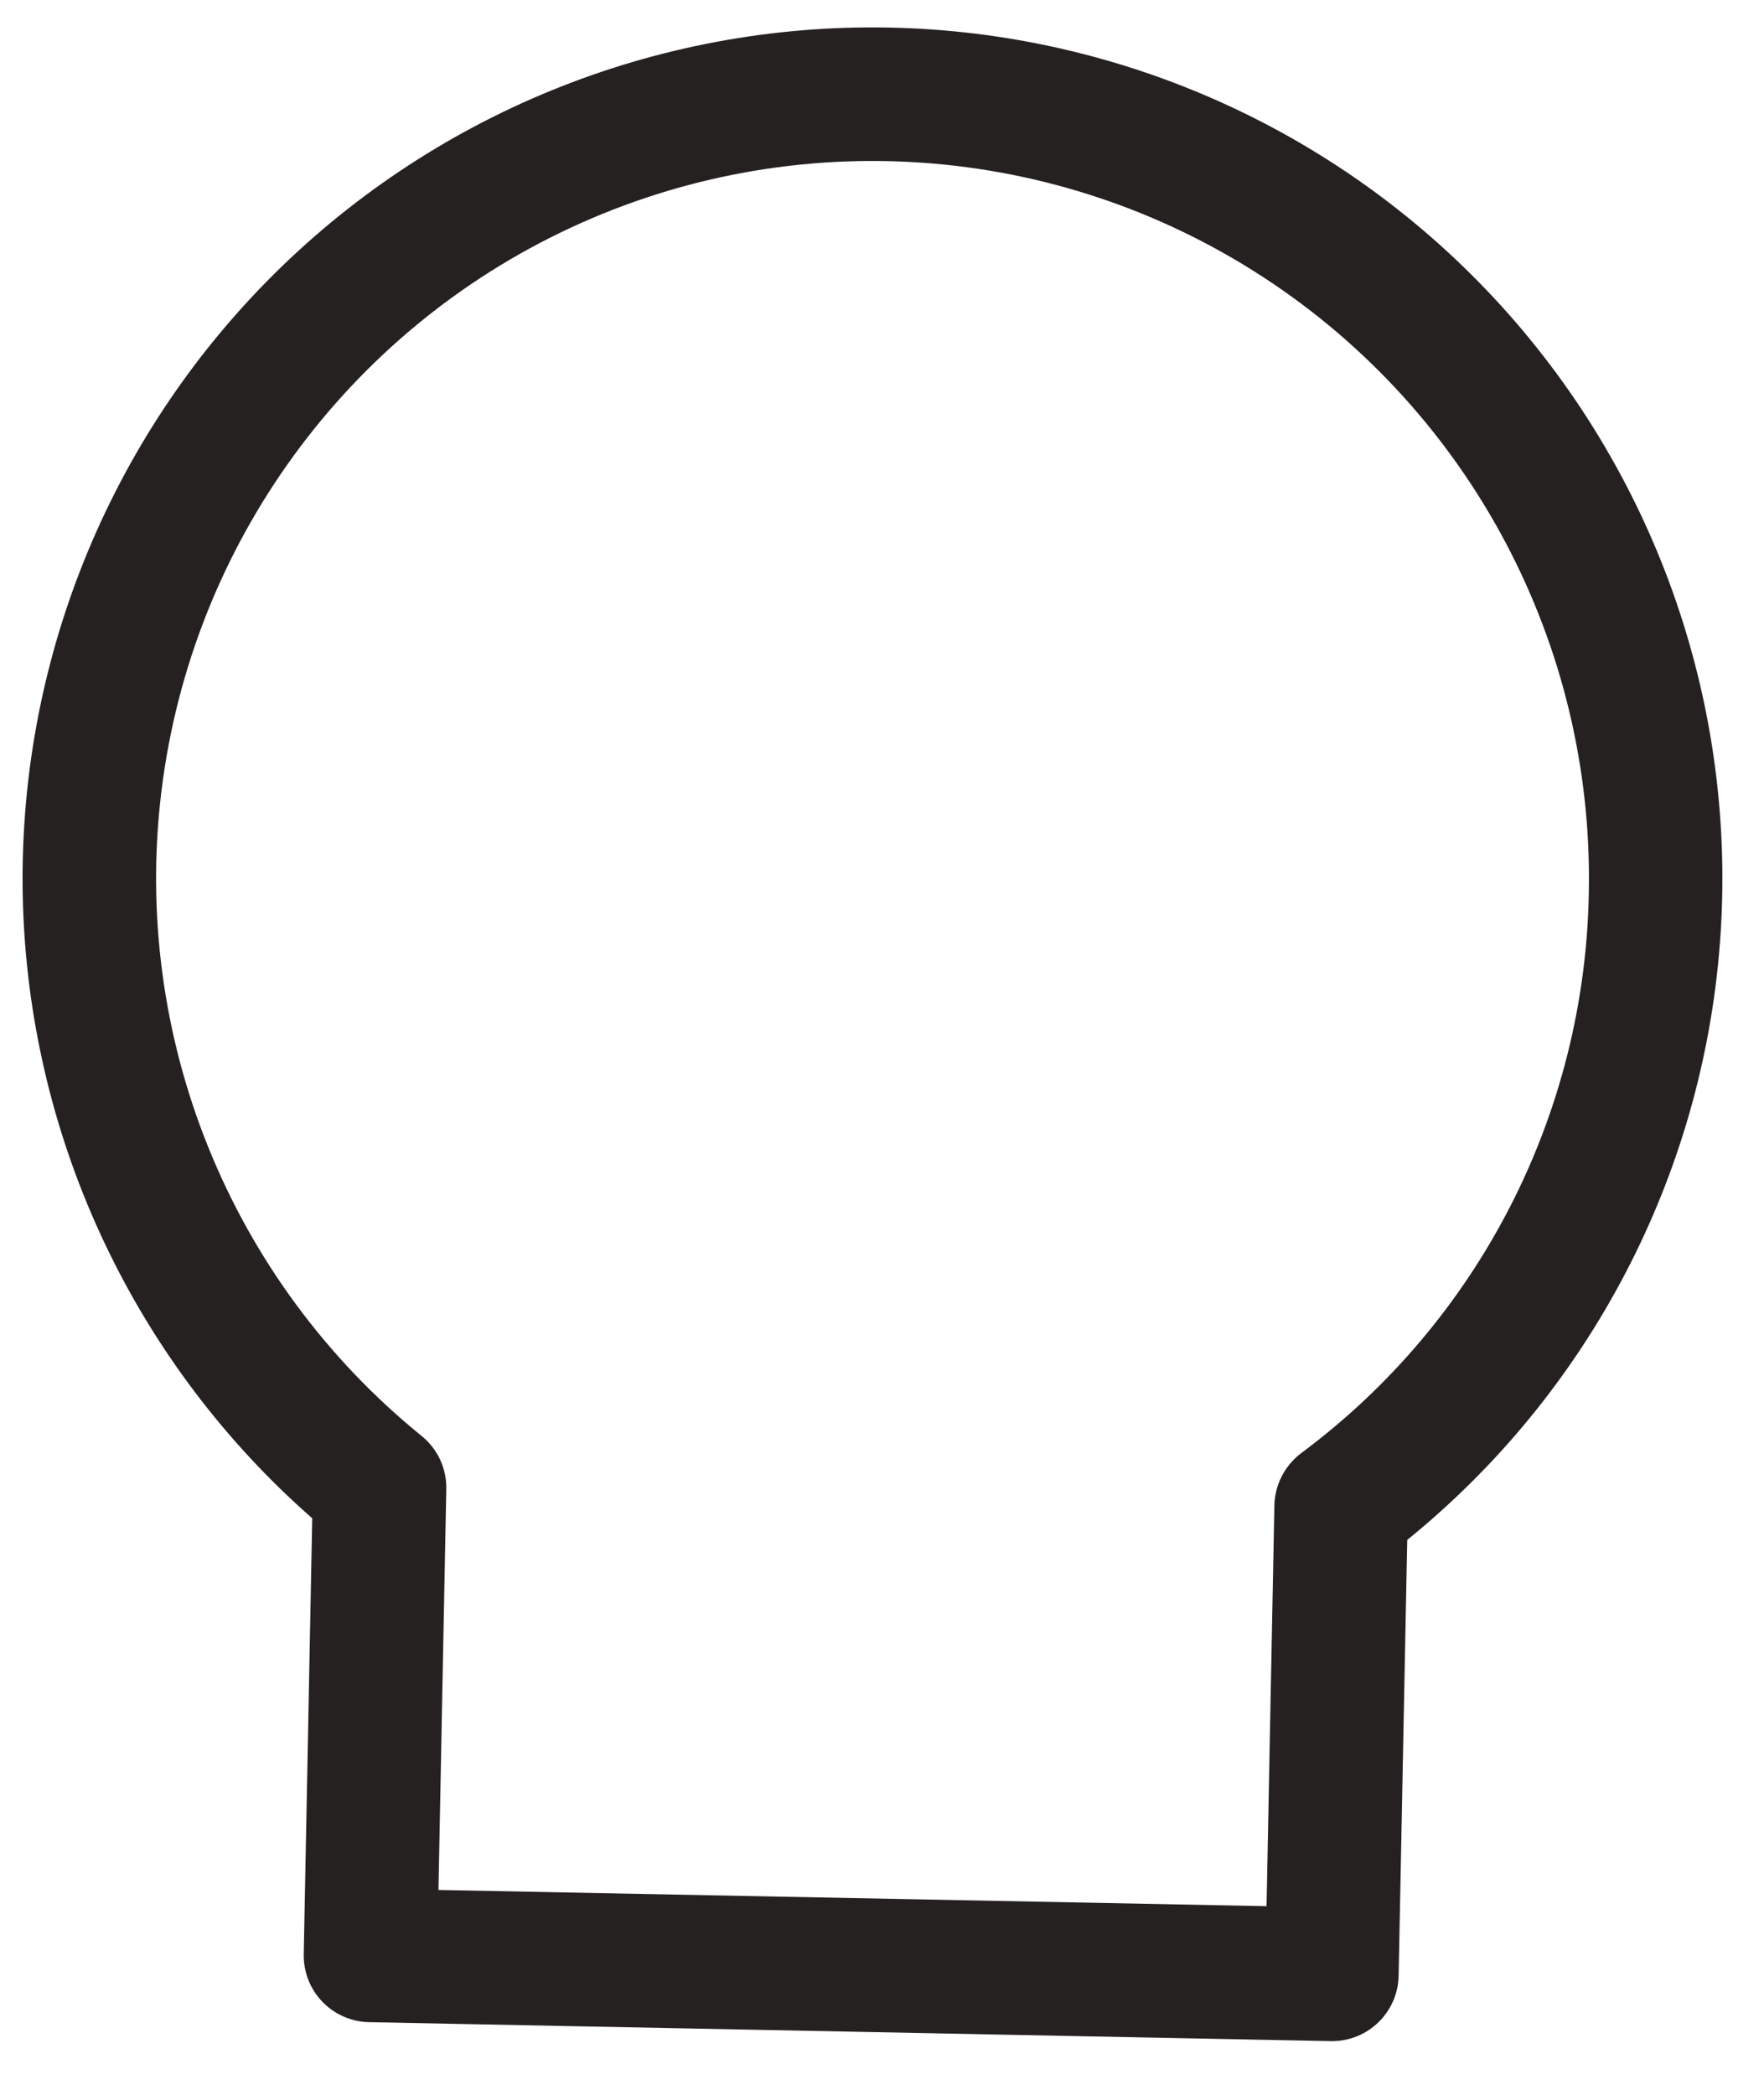 <?xml version="1.0" encoding="UTF-8" standalone="no"?><svg width='16' height='19' viewBox='0 0 16 19' fill='none' xmlns='http://www.w3.org/2000/svg'>
<path d='M12.082 18.513H12.07L3.348 18.341C3.187 18.338 3.035 18.271 2.924 18.156C2.812 18.04 2.752 17.884 2.755 17.724L2.832 13.771C1.238 12.372 0.289 10.376 0.21 8.254C0.132 6.133 0.929 4.072 2.415 2.557C3.901 1.043 5.945 0.208 8.065 0.25C10.185 0.292 12.194 1.206 13.62 2.778C15.045 4.349 15.762 6.44 15.6 8.557C15.438 10.674 14.412 12.631 12.764 13.967L12.686 17.919C12.68 18.249 12.411 18.513 12.082 18.513L12.082 18.513ZM3.977 17.142L11.488 17.289L11.559 13.654C11.563 13.467 11.653 13.293 11.802 13.18C13.413 11.983 14.377 10.105 14.411 8.097C14.456 5.852 13.341 3.743 11.463 2.517C9.585 1.29 7.208 1.12 5.175 2.066C3.142 3.012 1.74 4.942 1.465 7.17C1.19 9.398 2.082 11.611 3.824 13.024C3.969 13.141 4.052 13.319 4.048 13.506L3.977 17.142Z' fill='#262121'/>
</svg>
